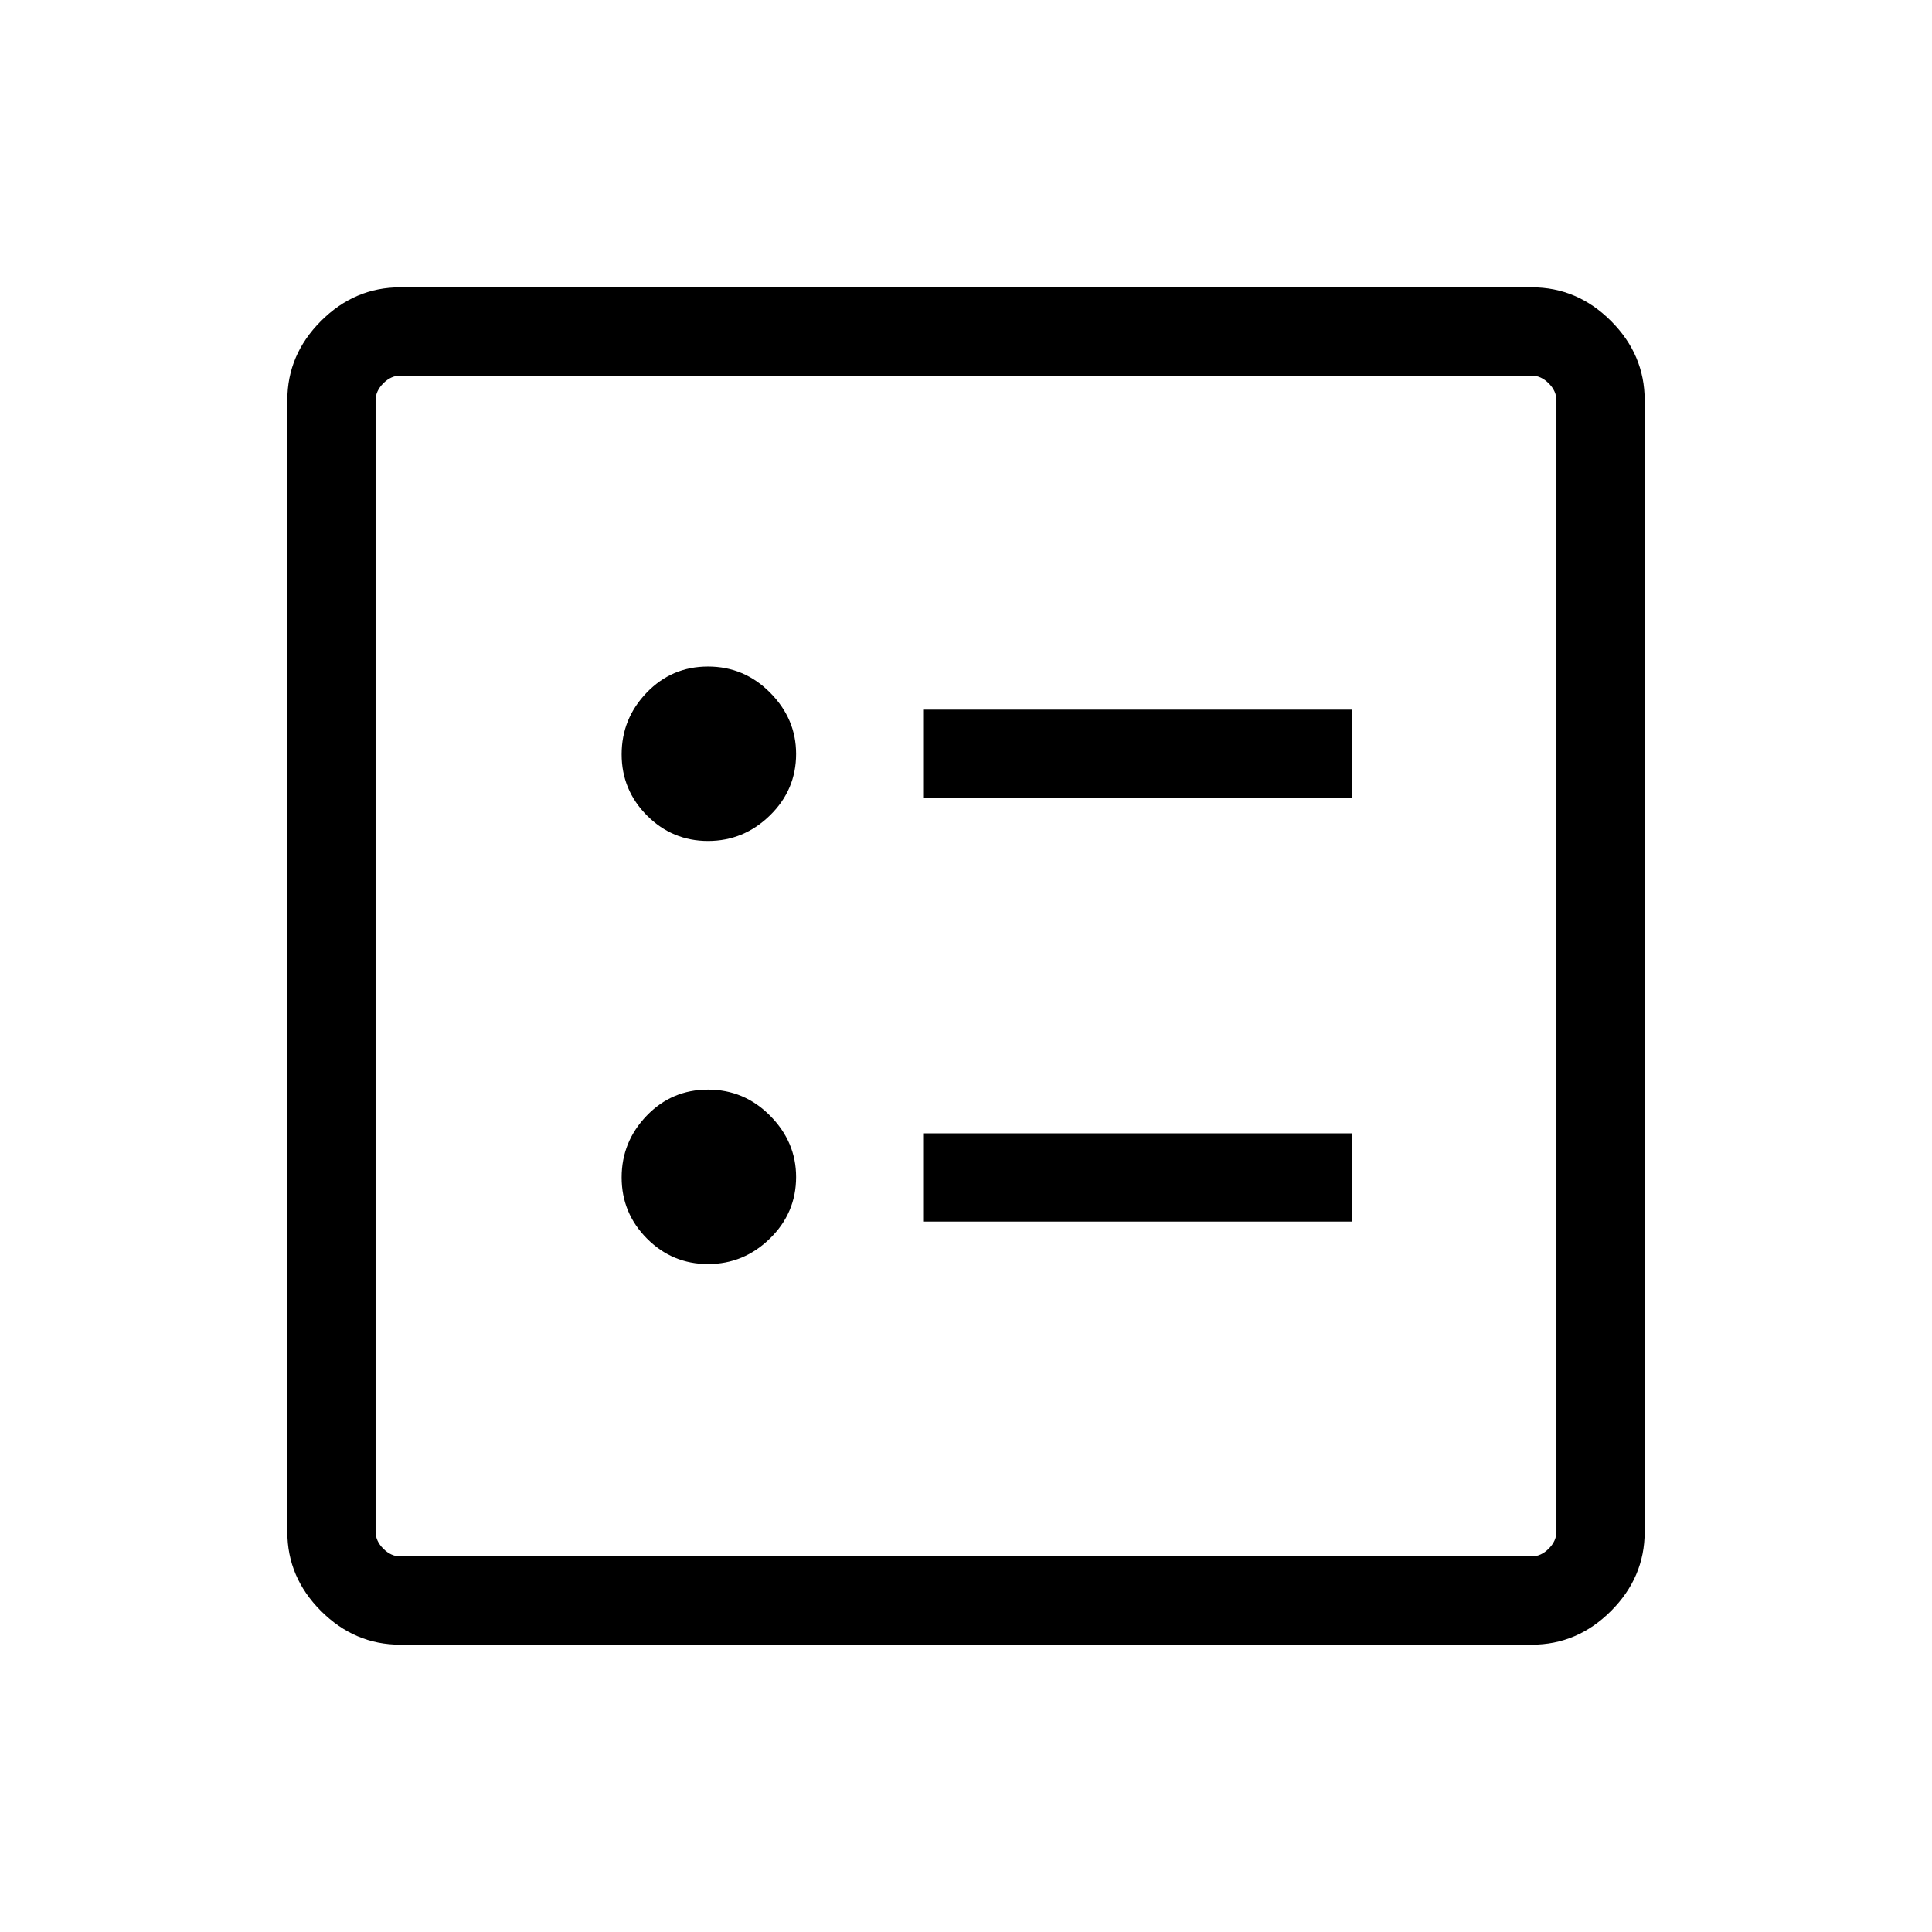 <svg xmlns="http://www.w3.org/2000/svg" height="48" viewBox="0 -960 960 960" width="48"><path d="M459.08-563.54h212.61v-43.84H459.08v43.84Zm0 210.54h212.61v-43.85H459.08V-353ZM351.82-542.12q17.75 0 30.75-12.69 13.01-12.7 13.01-30.58 0-17.41-12.88-30.41-12.87-13.01-30.88-13.01-18 0-30.47 12.95-12.46 12.94-12.46 30.68 0 17.75 12.59 30.41 12.6 12.65 30.34 12.65Zm0 210.23q17.75 0 30.75-12.69 13.01-12.7 13.01-30.58 0-17.41-12.88-30.41-12.87-13.01-30.88-13.01-18 0-30.47 12.95-12.46 12.94-12.46 30.68 0 17.75 12.59 30.4 12.6 12.66 30.34 12.66ZM198.83-142.77q-22.6 0-39.33-16.73-16.73-16.73-16.73-39.33v-562.34q0-22.6 16.73-39.33 16.73-16.73 39.33-16.73h562.34q22.6 0 39.33 16.73 16.73 16.73 16.73 39.33v562.34q0 22.6-16.73 39.33-16.73 16.73-39.33 16.73H198.83Zm.09-43.85h562.16q4.61 0 8.46-3.84 3.84-3.85 3.84-8.46v-562.16q0-4.61-3.84-8.46-3.85-3.84-8.46-3.84H198.92q-4.61 0-8.46 3.84-3.84 3.85-3.84 8.46v562.16q0 4.61 3.84 8.46 3.85 3.84 8.46 3.84Zm-12.3-586.76v586.76-586.76Z"/></svg>